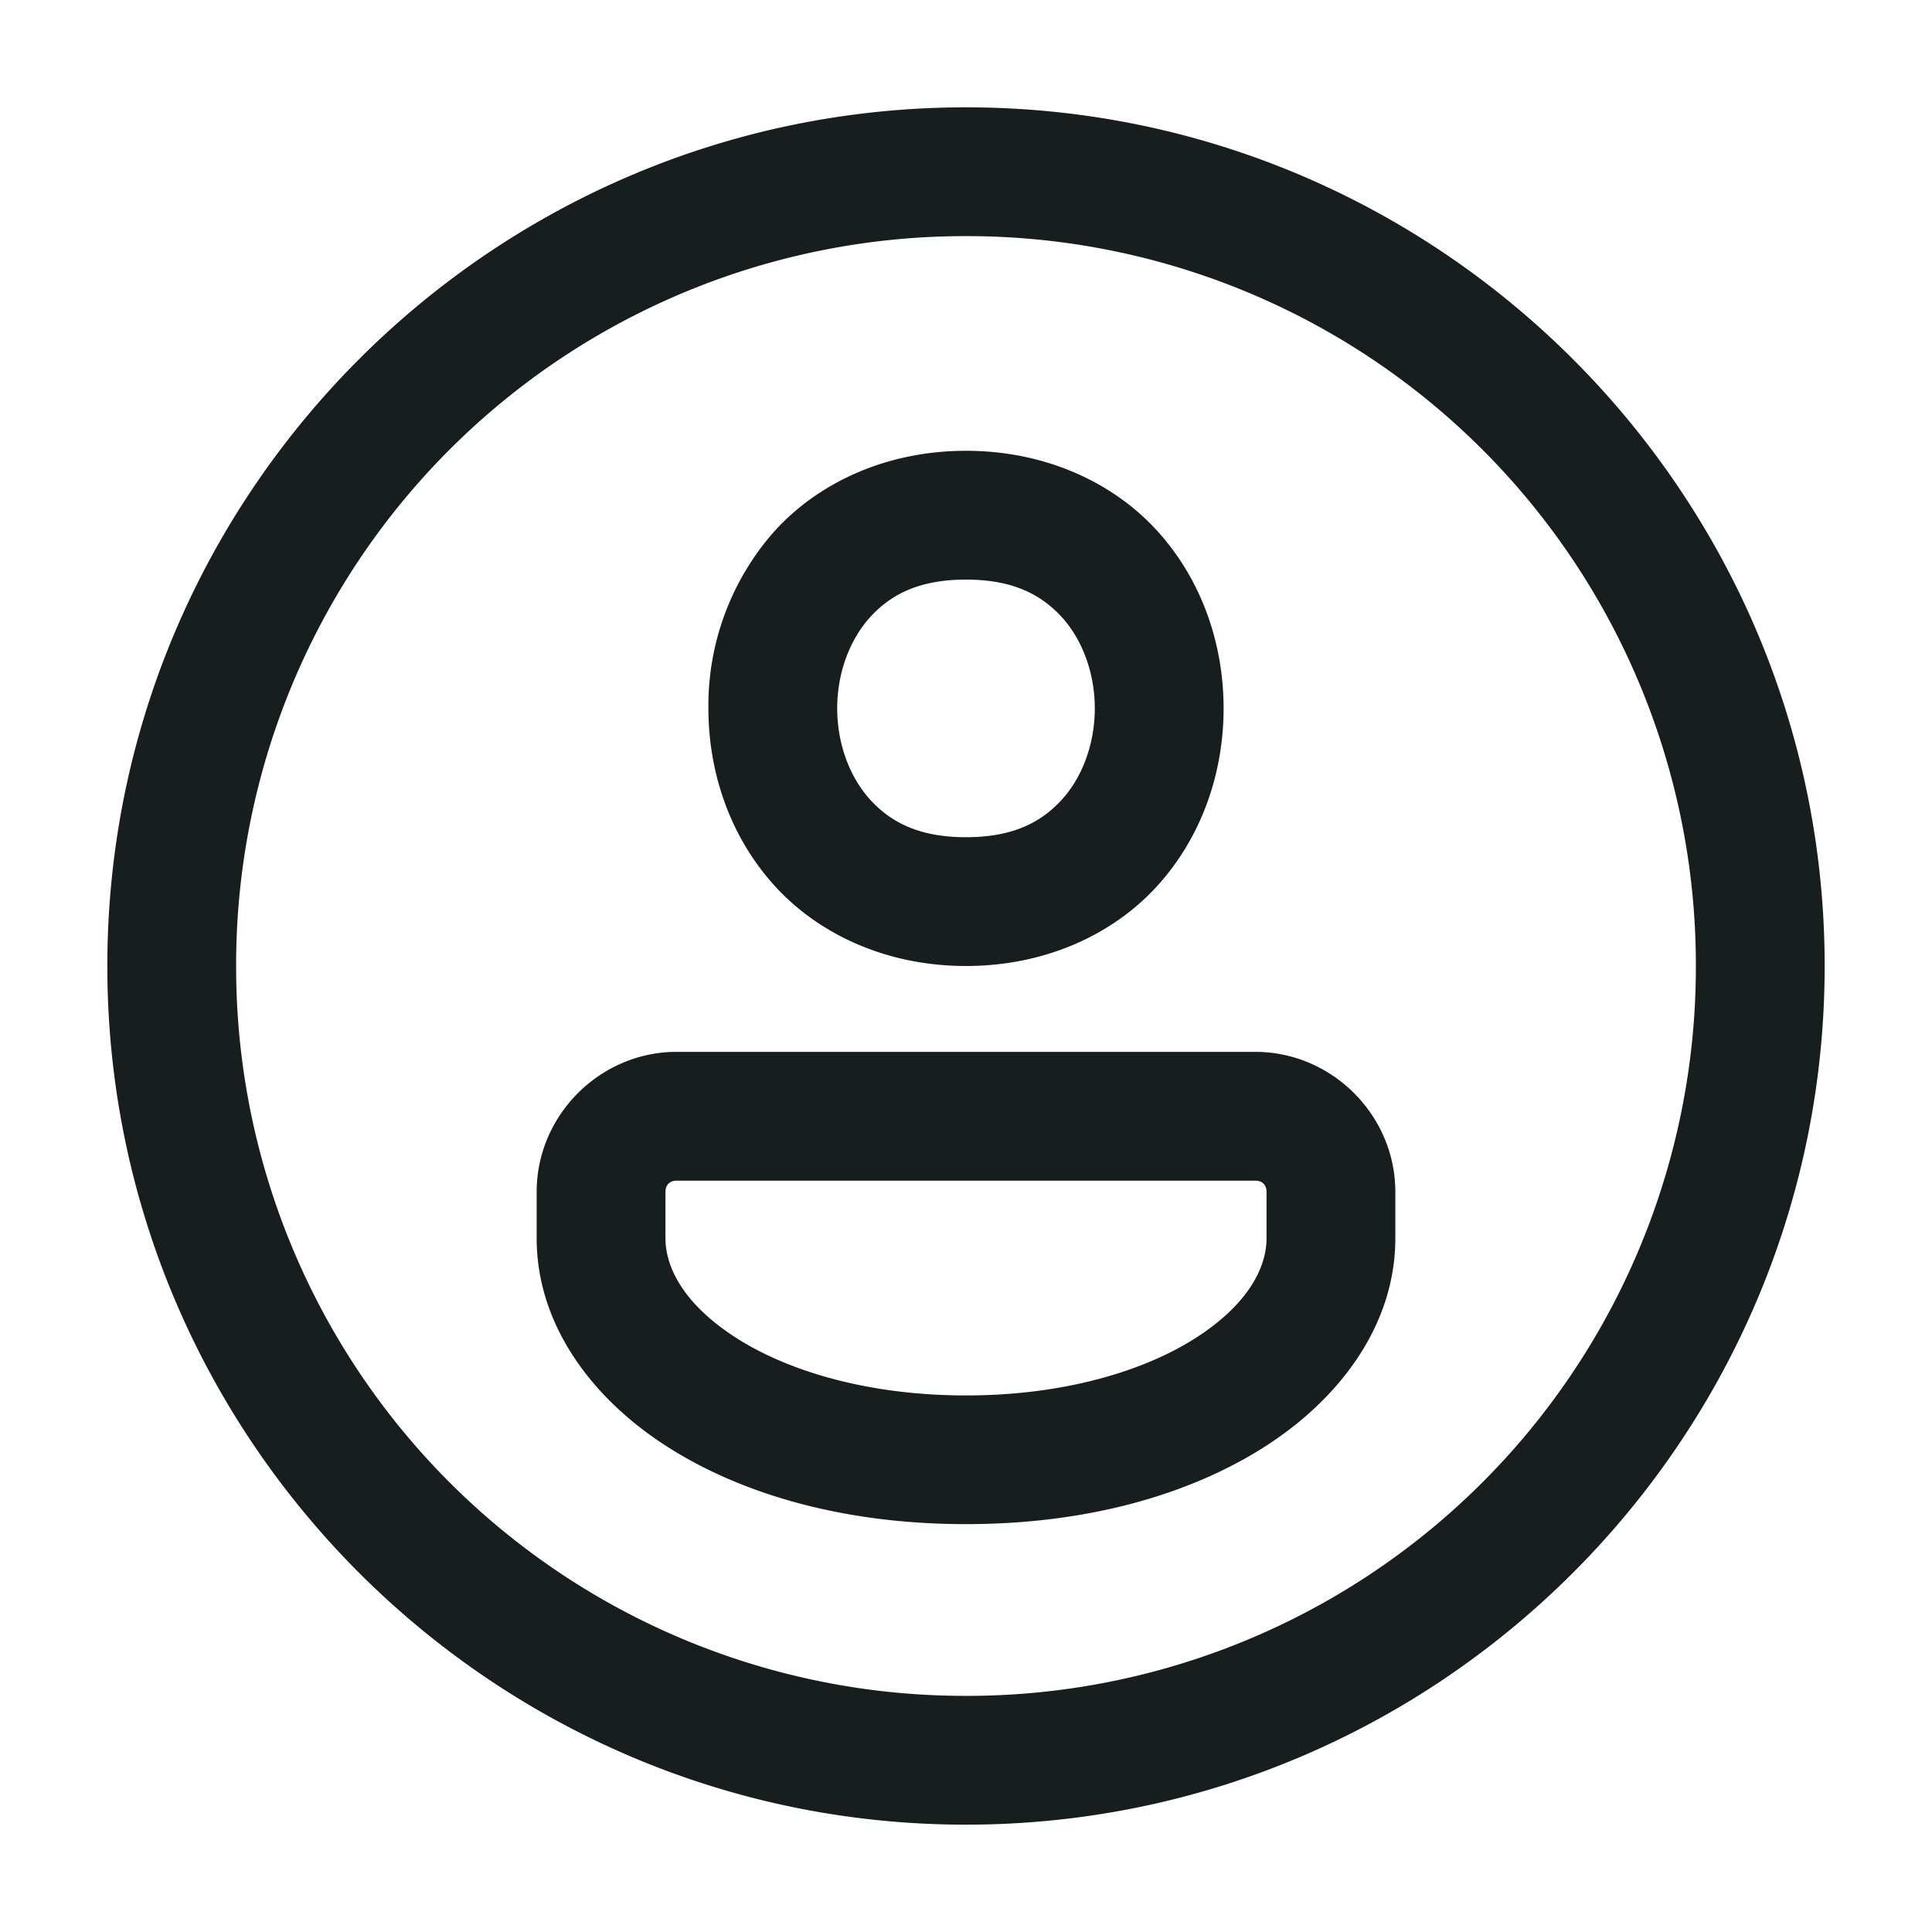 <svg xmlns="http://www.w3.org/2000/svg" style="width: 18px; height: 18px;" viewBox="0 0 18 18">
  <path fill="#181D1E" fill-rule="evenodd" d="M1 9c0-4.411 3.589-8 8-8s8 3.589 8 8-3.589 8-8 8-8-3.589-8-8Zm14.8 0A6.79 6.79 0 0 0 9 2.2 6.79 6.79 0 0 0 2.2 9 6.79 6.79 0 0 0 9 15.8 6.79 6.79 0 0 0 15.8 9ZM9 4.2c-.75 0-1.388.303-1.798.764A2.452 2.452 0 0 0 6.6 6.6c0 .583.192 1.175.602 1.636C7.612 8.697 8.25 9 9 9s1.389-.303 1.798-.764c.41-.461.602-1.053.602-1.636s-.192-1.175-.602-1.636C10.388 4.503 9.75 4.2 9 4.2Zm.902 1.56C9.712 5.548 9.45 5.4 9 5.4s-.712.147-.902.36c-.19.215-.298.523-.298.84 0 .317.108.625.298.84.19.213.452.36.902.36s.712-.147.902-.36c.19-.215.298-.523.298-.84 0-.317-.108-.625-.298-.84ZM6.304 9.8C5.59 9.8 5 10.39 5 11.104v.433c0 .795.503 1.486 1.219 1.943.716.456 1.673.72 2.781.72s2.065-.264 2.781-.72c.716-.457 1.219-1.148 1.219-1.943v-.433c0-.713-.59-1.304-1.304-1.304H6.304Zm5.496 1.304c0-.064-.04-.104-.104-.104H6.304c-.064 0-.104.04-.104.104v.433c0 .284.186.626.664.931.478.305 1.222.533 2.136.533.914 0 1.658-.228 2.136-.533.478-.305.664-.646.664-.931v-.433Z" clip-rule="evenodd"/>
</svg>
